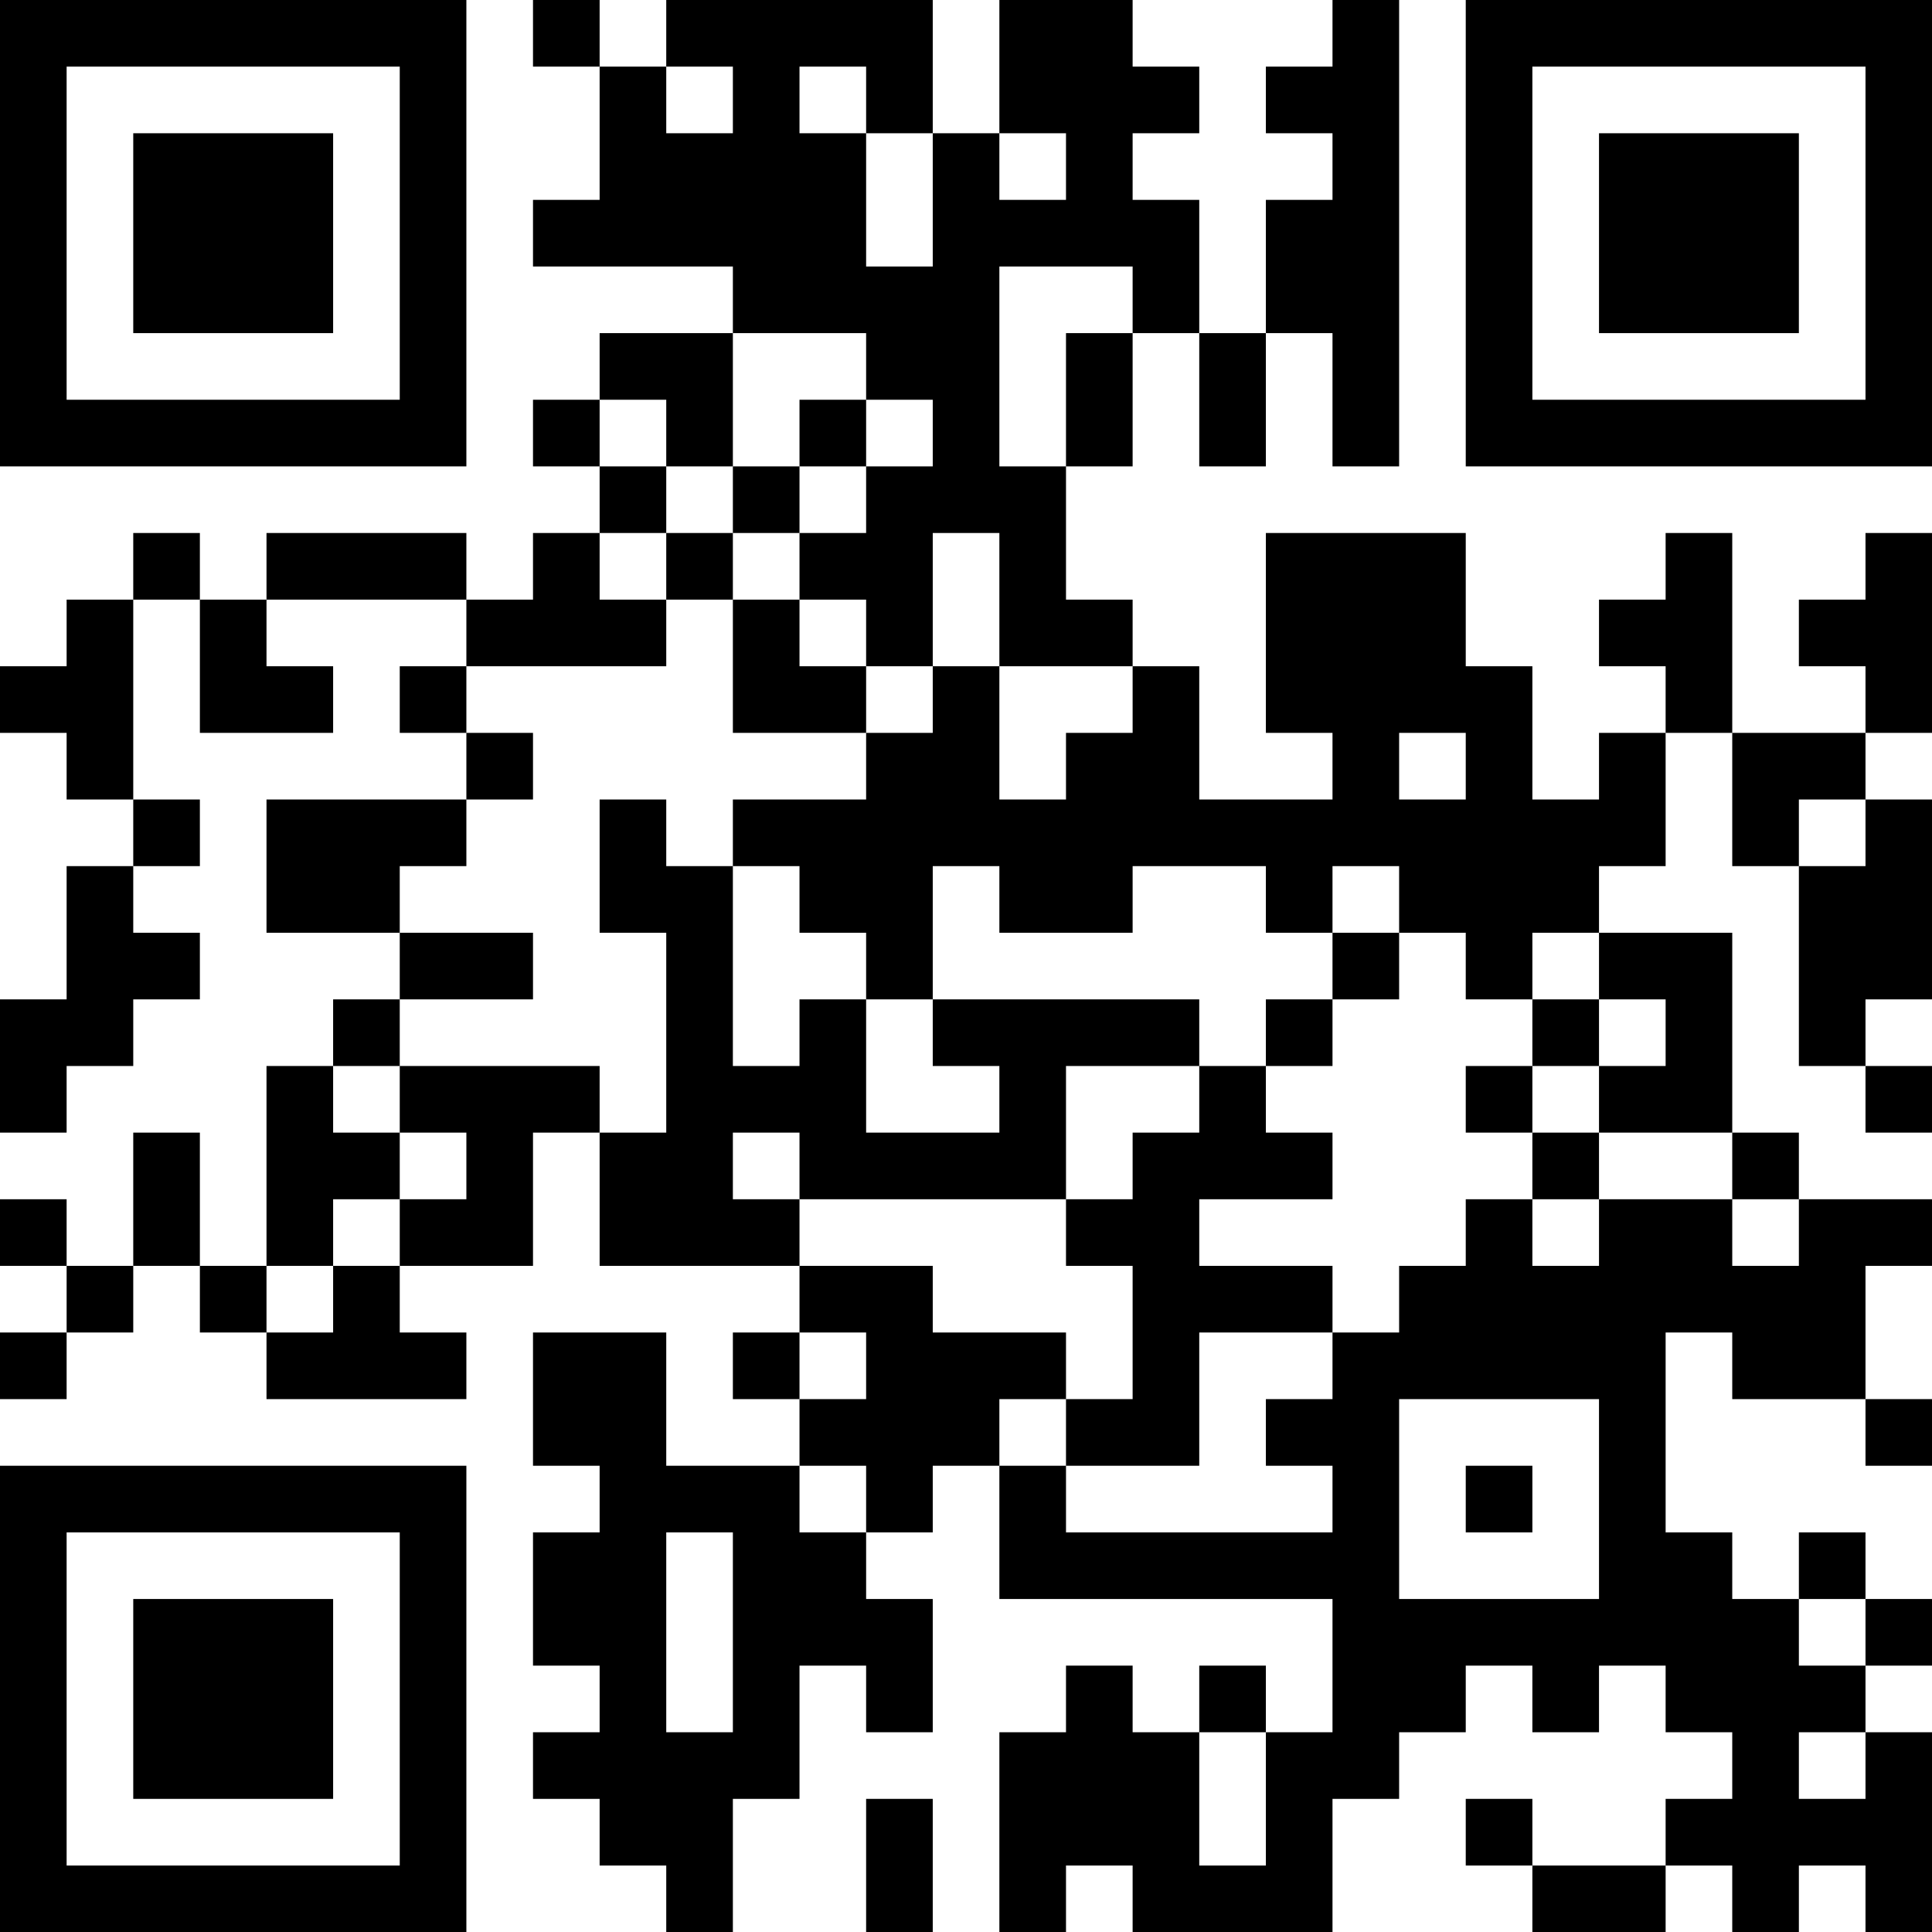 <?xml version="1.0" encoding="UTF-8"?>
<svg xmlns="http://www.w3.org/2000/svg" version="1.1" width="200" height="200" viewBox="0 0 200 200"><rect x="0" y="0" width="200" height="200" fill="#ffffff"/><g transform="scale(6.897)"><g transform="translate(0,0)"><path fill-rule="evenodd" d="M8 0L8 1L9 1L9 3L8 3L8 4L11 4L11 5L9 5L9 6L8 6L8 7L9 7L9 8L8 8L8 9L7 9L7 8L4 8L4 9L3 9L3 8L2 8L2 9L1 9L1 10L0 10L0 11L1 11L1 12L2 12L2 13L1 13L1 15L0 15L0 17L1 17L1 16L2 16L2 15L3 15L3 14L2 14L2 13L3 13L3 12L2 12L2 9L3 9L3 11L5 11L5 10L4 10L4 9L7 9L7 10L6 10L6 11L7 11L7 12L4 12L4 14L6 14L6 15L5 15L5 16L4 16L4 19L3 19L3 17L2 17L2 19L1 19L1 18L0 18L0 19L1 19L1 20L0 20L0 21L1 21L1 20L2 20L2 19L3 19L3 20L4 20L4 21L7 21L7 20L6 20L6 19L8 19L8 17L9 17L9 19L12 19L12 20L11 20L11 21L12 21L12 22L10 22L10 20L8 20L8 22L9 22L9 23L8 23L8 25L9 25L9 26L8 26L8 27L9 27L9 28L10 28L10 29L11 29L11 27L12 27L12 25L13 25L13 26L14 26L14 24L13 24L13 23L14 23L14 22L15 22L15 24L20 24L20 26L19 26L19 25L18 25L18 26L17 26L17 25L16 25L16 26L15 26L15 29L16 29L16 28L17 28L17 29L20 29L20 27L21 27L21 26L22 26L22 25L23 25L23 26L24 26L24 25L25 25L25 26L26 26L26 27L25 27L25 28L23 28L23 27L22 27L22 28L23 28L23 29L25 29L25 28L26 28L26 29L27 29L27 28L28 28L28 29L29 29L29 26L28 26L28 25L29 25L29 24L28 24L28 23L27 23L27 24L26 24L26 23L25 23L25 20L26 20L26 21L28 21L28 22L29 22L29 21L28 21L28 19L29 19L29 18L27 18L27 17L26 17L26 14L24 14L24 13L25 13L25 11L26 11L26 13L27 13L27 16L28 16L28 17L29 17L29 16L28 16L28 15L29 15L29 12L28 12L28 11L29 11L29 8L28 8L28 9L27 9L27 10L28 10L28 11L26 11L26 8L25 8L25 9L24 9L24 10L25 10L25 11L24 11L24 12L23 12L23 10L22 10L22 8L19 8L19 11L20 11L20 12L18 12L18 10L17 10L17 9L16 9L16 7L17 7L17 5L18 5L18 7L19 7L19 5L20 5L20 7L21 7L21 0L20 0L20 1L19 1L19 2L20 2L20 3L19 3L19 5L18 5L18 3L17 3L17 2L18 2L18 1L17 1L17 0L15 0L15 2L14 2L14 0L10 0L10 1L9 1L9 0ZM10 1L10 2L11 2L11 1ZM12 1L12 2L13 2L13 4L14 4L14 2L13 2L13 1ZM15 2L15 3L16 3L16 2ZM15 4L15 7L16 7L16 5L17 5L17 4ZM11 5L11 7L10 7L10 6L9 6L9 7L10 7L10 8L9 8L9 9L10 9L10 10L7 10L7 11L8 11L8 12L7 12L7 13L6 13L6 14L8 14L8 15L6 15L6 16L5 16L5 17L6 17L6 18L5 18L5 19L4 19L4 20L5 20L5 19L6 19L6 18L7 18L7 17L6 17L6 16L9 16L9 17L10 17L10 14L9 14L9 12L10 12L10 13L11 13L11 16L12 16L12 15L13 15L13 17L15 17L15 16L14 16L14 15L18 15L18 16L16 16L16 18L12 18L12 17L11 17L11 18L12 18L12 19L14 19L14 20L16 20L16 21L15 21L15 22L16 22L16 23L20 23L20 22L19 22L19 21L20 21L20 20L21 20L21 19L22 19L22 18L23 18L23 19L24 19L24 18L26 18L26 19L27 19L27 18L26 18L26 17L24 17L24 16L25 16L25 15L24 15L24 14L23 14L23 15L22 15L22 14L21 14L21 13L20 13L20 14L19 14L19 13L17 13L17 14L15 14L15 13L14 13L14 15L13 15L13 14L12 14L12 13L11 13L11 12L13 12L13 11L14 11L14 10L15 10L15 12L16 12L16 11L17 11L17 10L15 10L15 8L14 8L14 10L13 10L13 9L12 9L12 8L13 8L13 7L14 7L14 6L13 6L13 5ZM12 6L12 7L11 7L11 8L10 8L10 9L11 9L11 11L13 11L13 10L12 10L12 9L11 9L11 8L12 8L12 7L13 7L13 6ZM21 11L21 12L22 12L22 11ZM27 12L27 13L28 13L28 12ZM20 14L20 15L19 15L19 16L18 16L18 17L17 17L17 18L16 18L16 19L17 19L17 21L16 21L16 22L18 22L18 20L20 20L20 19L18 19L18 18L20 18L20 17L19 17L19 16L20 16L20 15L21 15L21 14ZM23 15L23 16L22 16L22 17L23 17L23 18L24 18L24 17L23 17L23 16L24 16L24 15ZM12 20L12 21L13 21L13 20ZM21 21L21 24L24 24L24 21ZM12 22L12 23L13 23L13 22ZM22 22L22 23L23 23L23 22ZM10 23L10 26L11 26L11 23ZM27 24L27 25L28 25L28 24ZM18 26L18 28L19 28L19 26ZM27 26L27 27L28 27L28 26ZM13 27L13 29L14 29L14 27ZM0 0L0 7L7 7L7 0ZM1 1L1 6L6 6L6 1ZM2 2L2 5L5 5L5 2ZM22 0L22 7L29 7L29 0ZM23 1L23 6L28 6L28 1ZM24 2L24 5L27 5L27 2ZM0 22L0 29L7 29L7 22ZM1 23L1 28L6 28L6 23ZM2 24L2 27L5 27L5 24Z" fill="#000000"/></g></g></svg>
